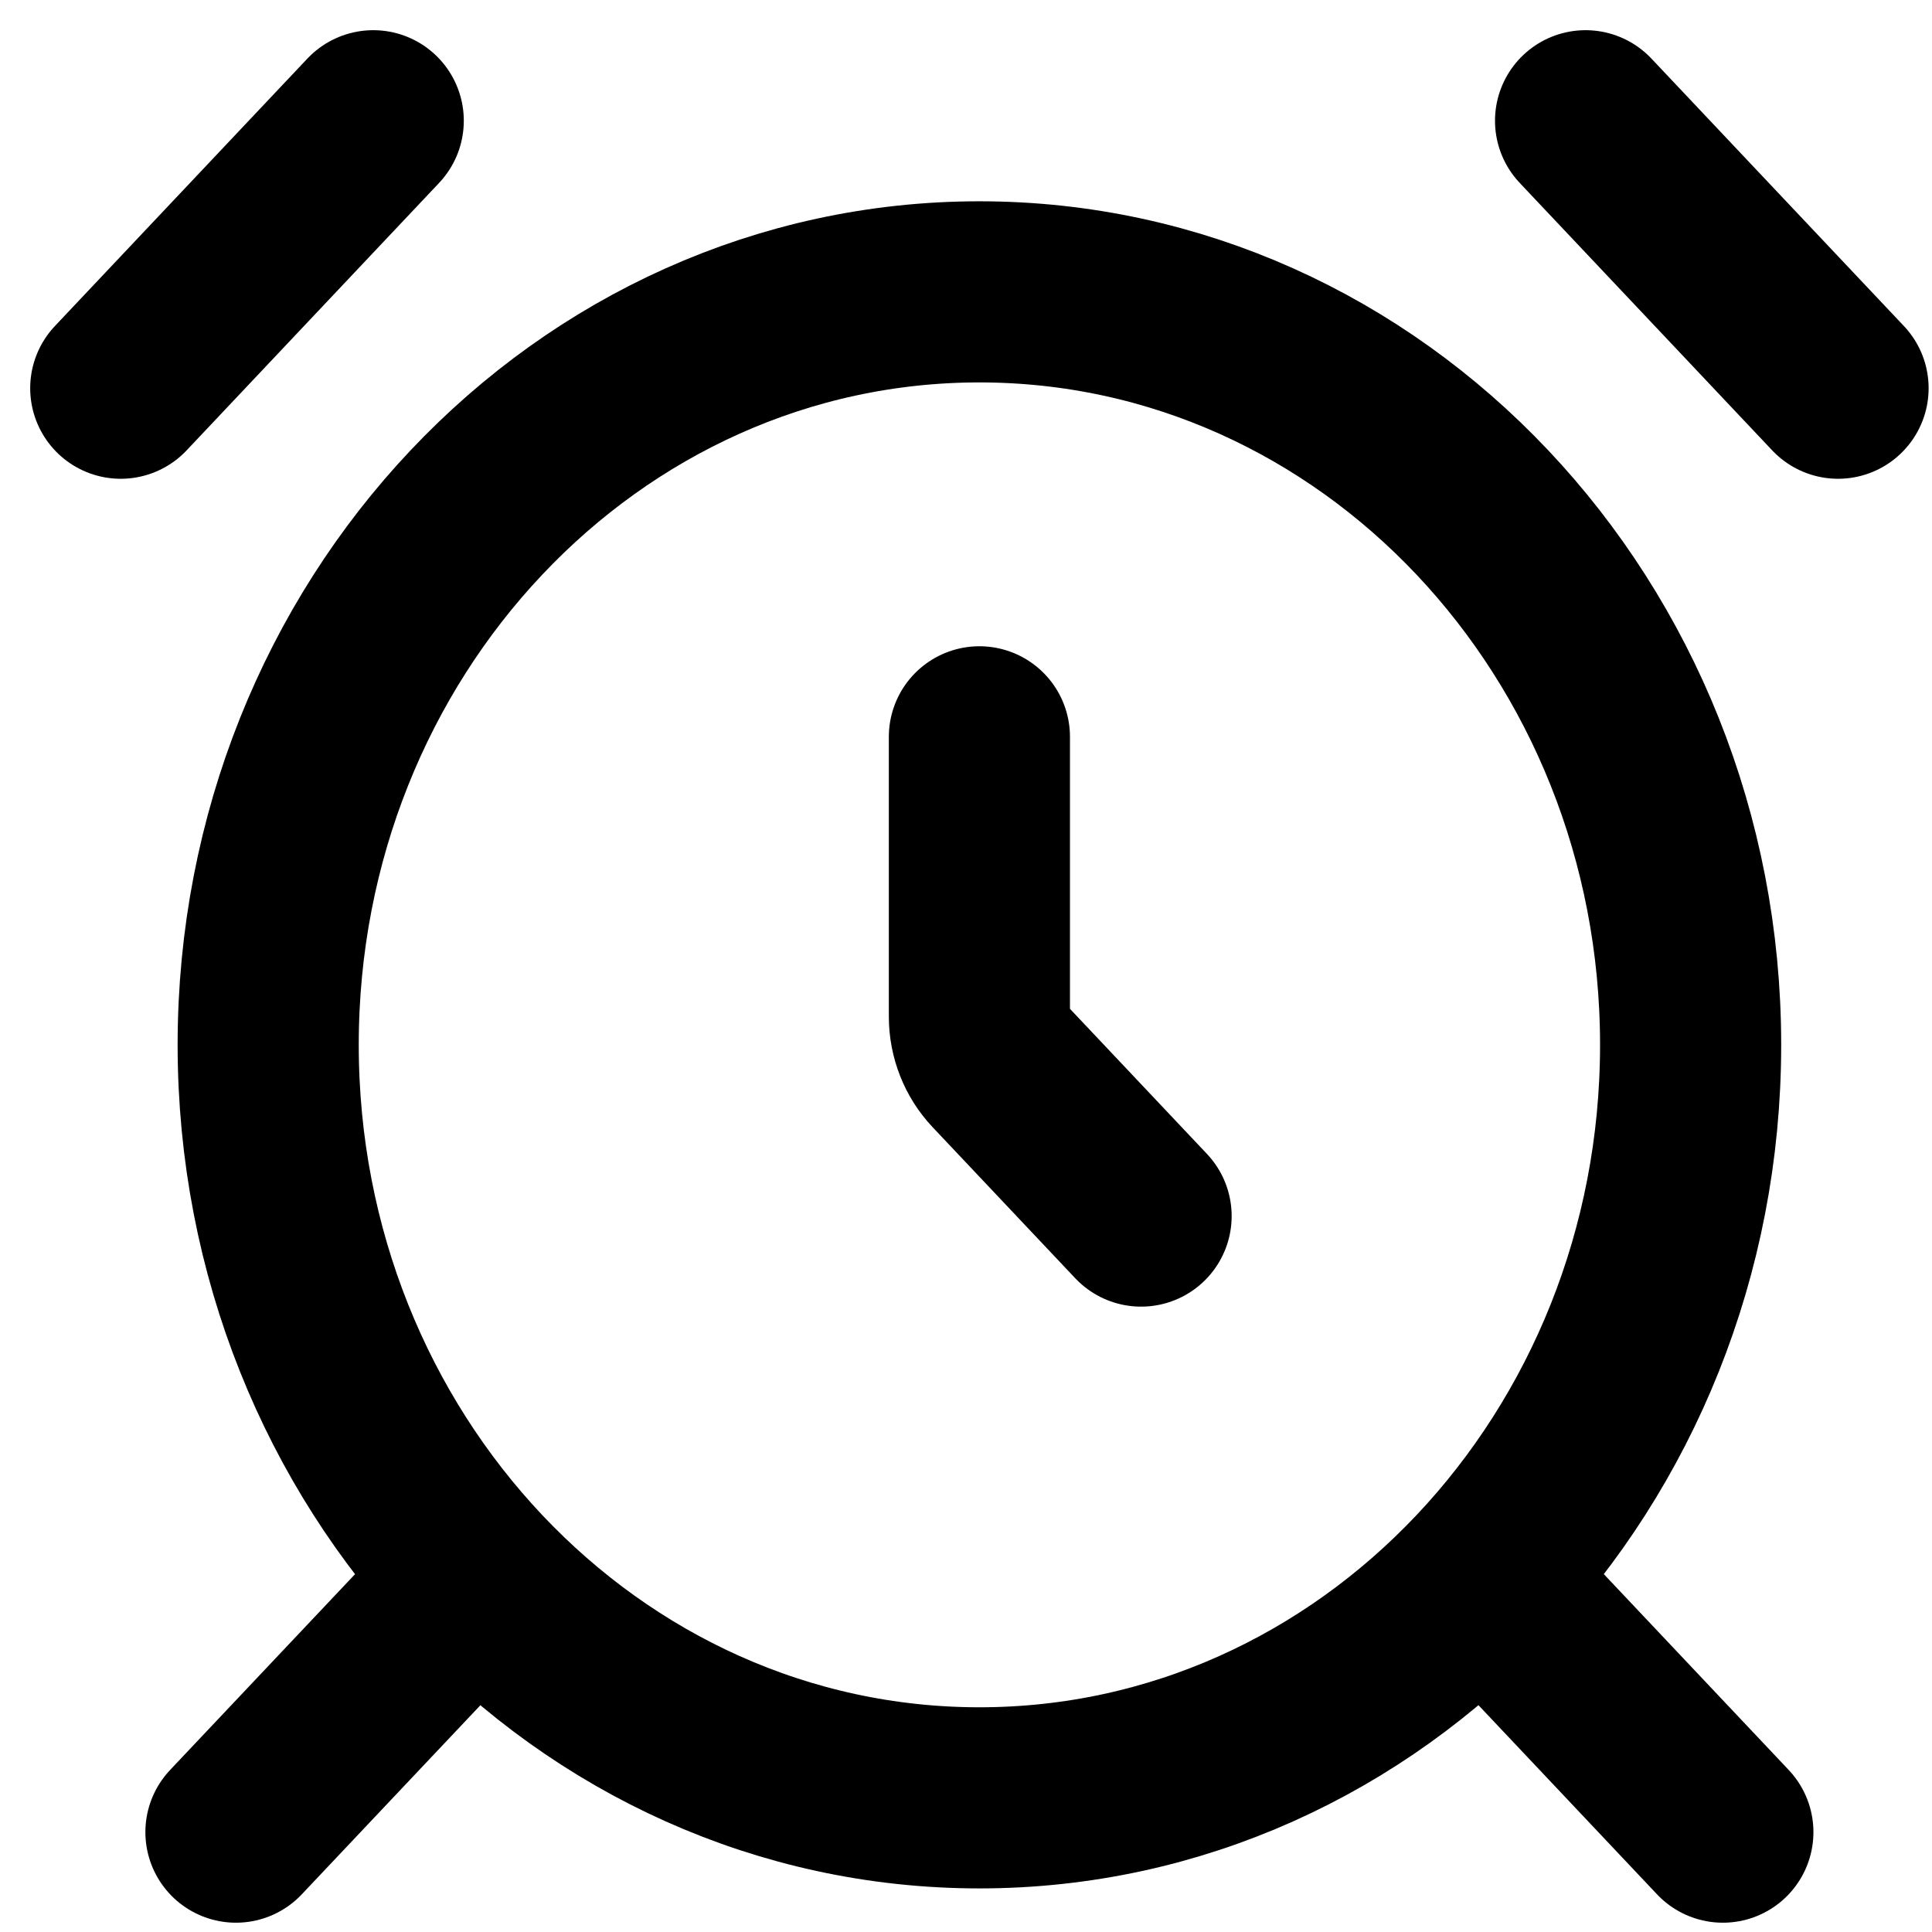 <svg width="16" height="16" viewBox="0 0 16 16" fill="none" xmlns="http://www.w3.org/2000/svg">
<path id="Vector" d="M8.111 6.102V8.419C8.111 8.569 8.168 8.713 8.268 8.819L9.45 10.071M3.828 13.189L1.954 15.173M14.268 15.173L12.395 13.189M3.091 1L1 3.215M15.222 3.215L13.131 1M14.001 8.653C14.001 12.098 11.364 14.889 8.111 14.889C4.858 14.889 2.221 12.098 2.221 8.653C2.221 5.209 4.858 2.417 8.111 2.417C11.364 2.417 14.001 5.209 14.001 8.653Z" stroke="black" stroke-width="1.5" stroke-linecap="round"/>
</svg>
